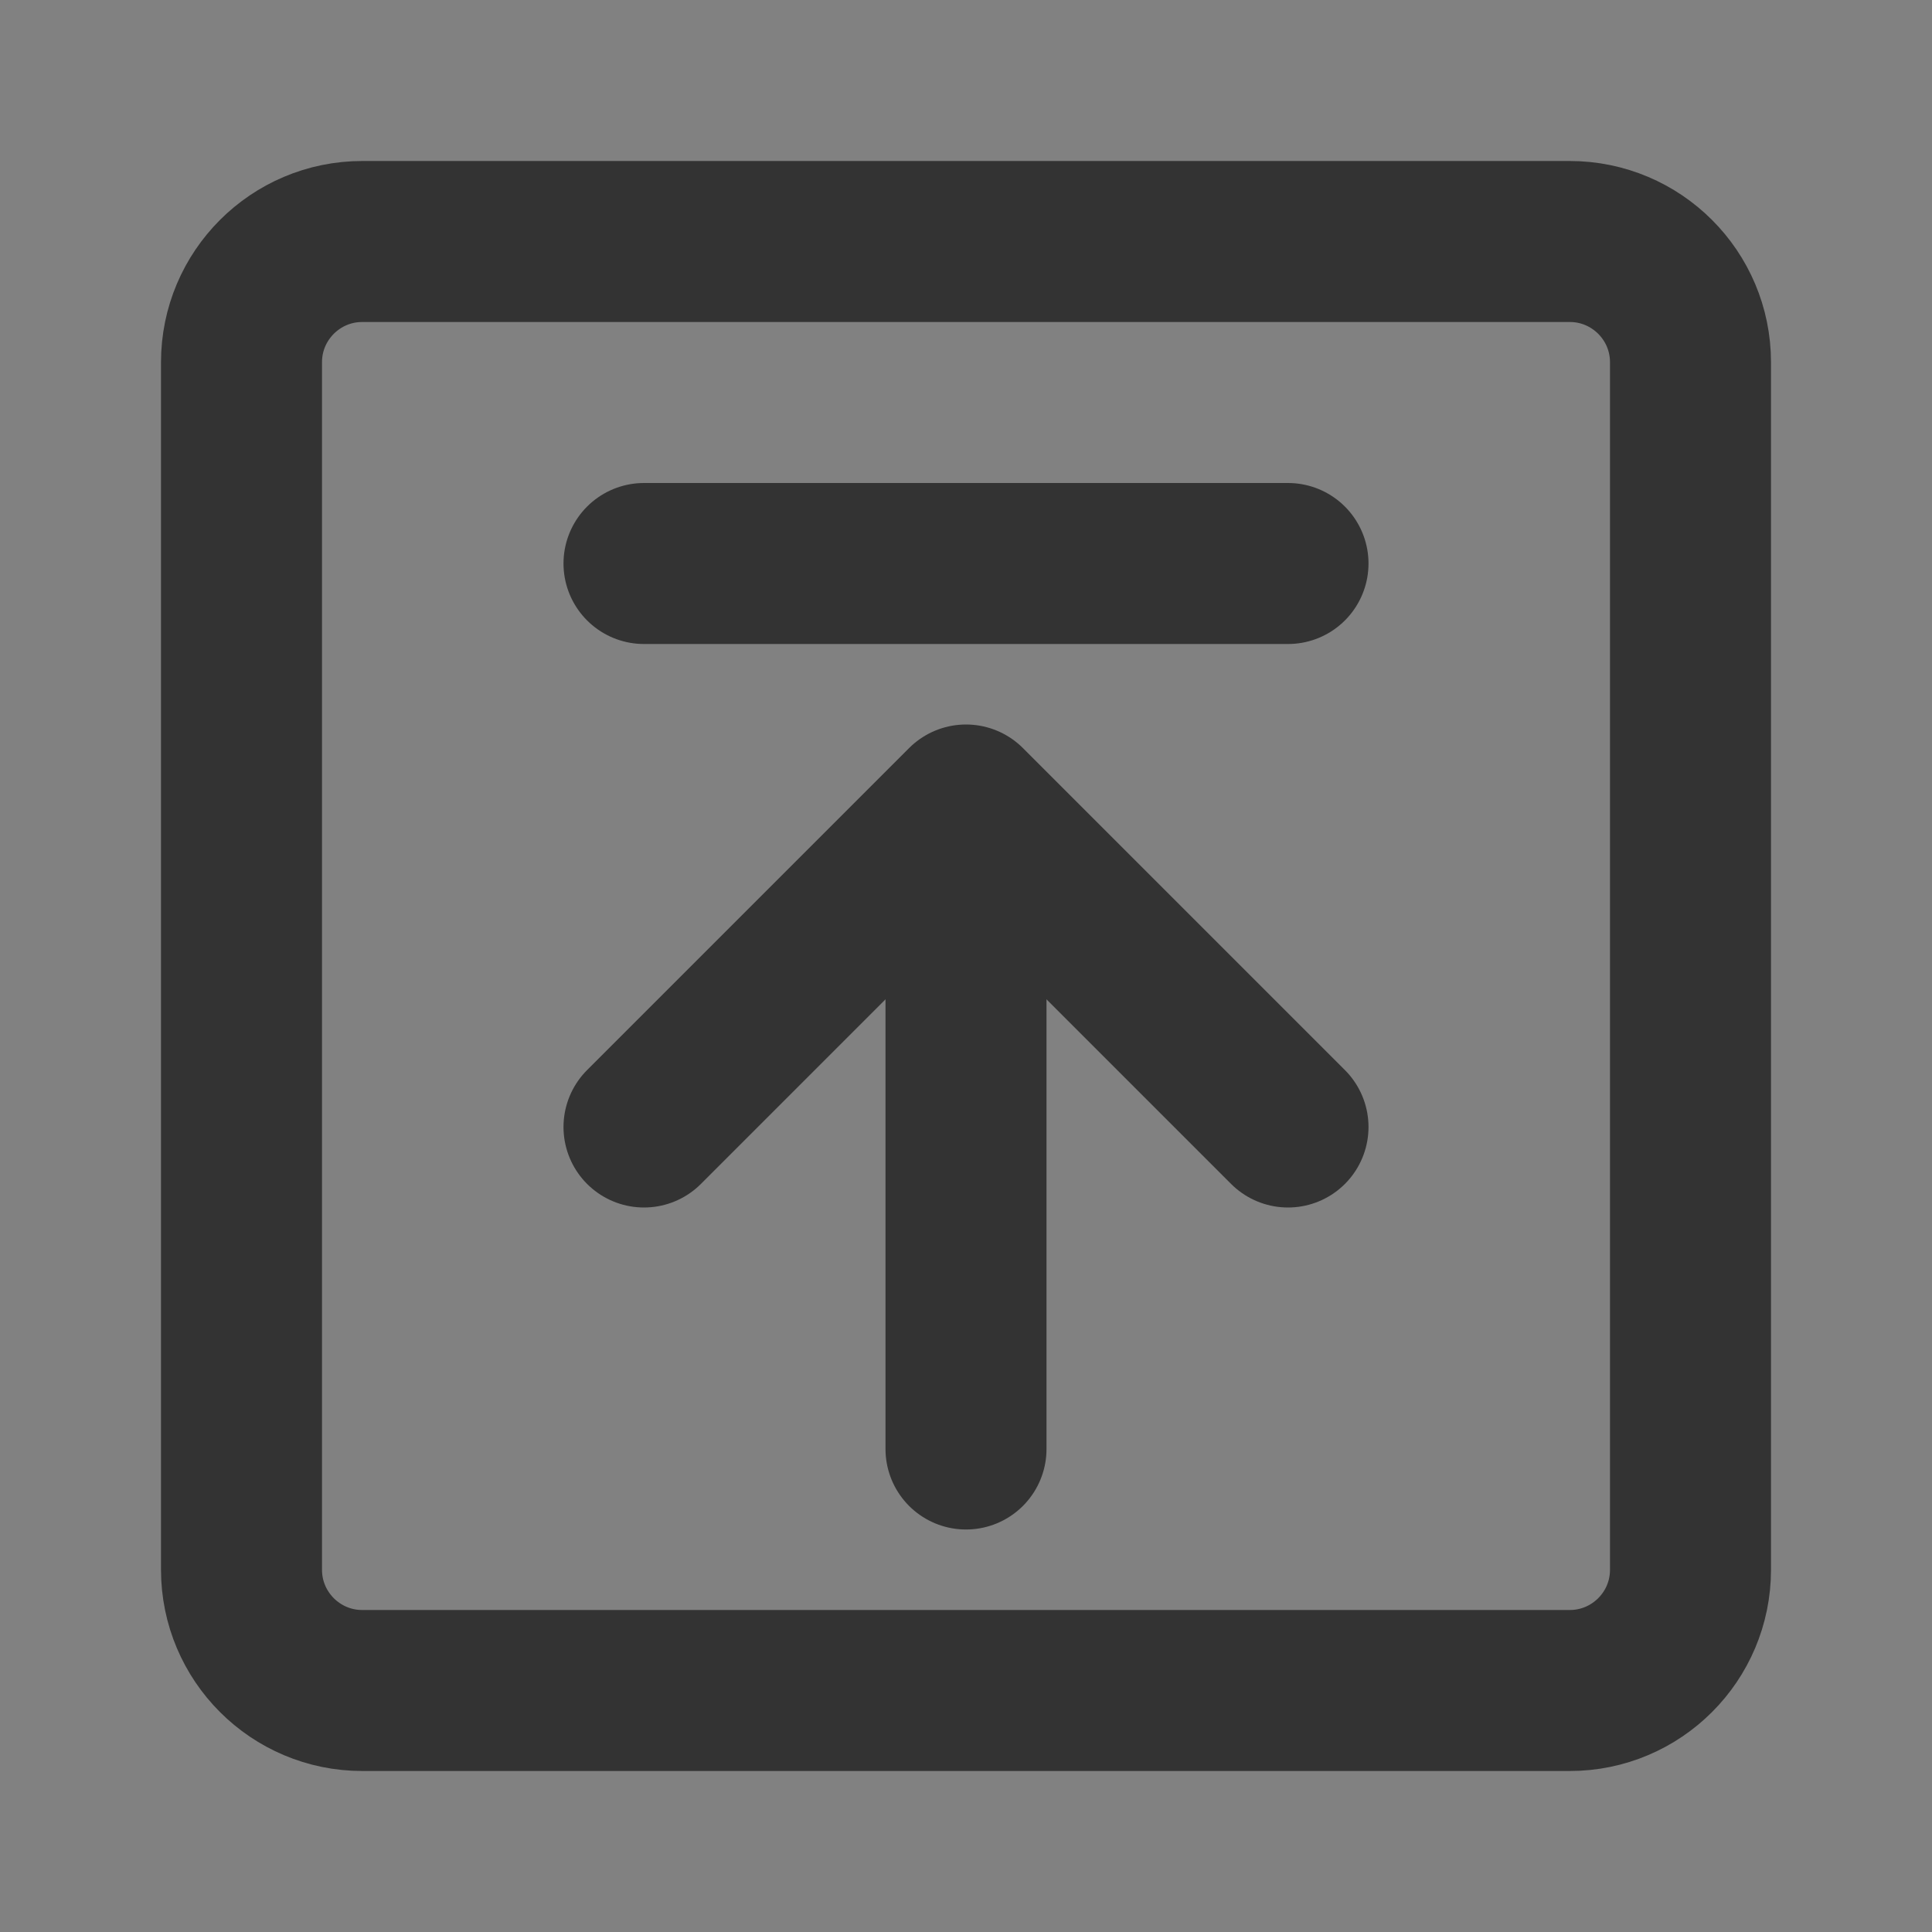 <svg width="24" height="24" viewBox="0 0 24 24" fill="none" xmlns="http://www.w3.org/2000/svg">
<rect x="0" y="0" width="24" height="24" fill="#808080" stroke="none"/>
<g clip-path="url(#clip0_201_54052)">
<path d="M24 0H0V24H24V0Z" fill="white" fill-opacity="0.01"/>
<path d="M19.5 3H4.5C3.672 3 3 3.672 3 4.5V19.5C3 20.328 3.672 21 4.5 21H19.5C20.328 21 21 20.328 21 19.5V4.5C21 3.672 20.328 3 19.5 3Z" stroke="#333333" stroke-width="2" stroke-linejoin="round"/>
<path d="M16 14L12 10L8 14" stroke="#333333" stroke-width="2" stroke-linecap="round" stroke-linejoin="round"/>
<path d="M12 18V10.25" stroke="#333333" stroke-width="2" stroke-linecap="round" stroke-linejoin="round"/>
<path d="M8 7H16" stroke="#333333" stroke-width="2" stroke-linecap="round" stroke-linejoin="round"/>
</g>
<defs>
<clipPath id="clip0_201_54052">
<rect width="24" height="24" fill="white"/>
</clipPath>
</defs>
</svg>
